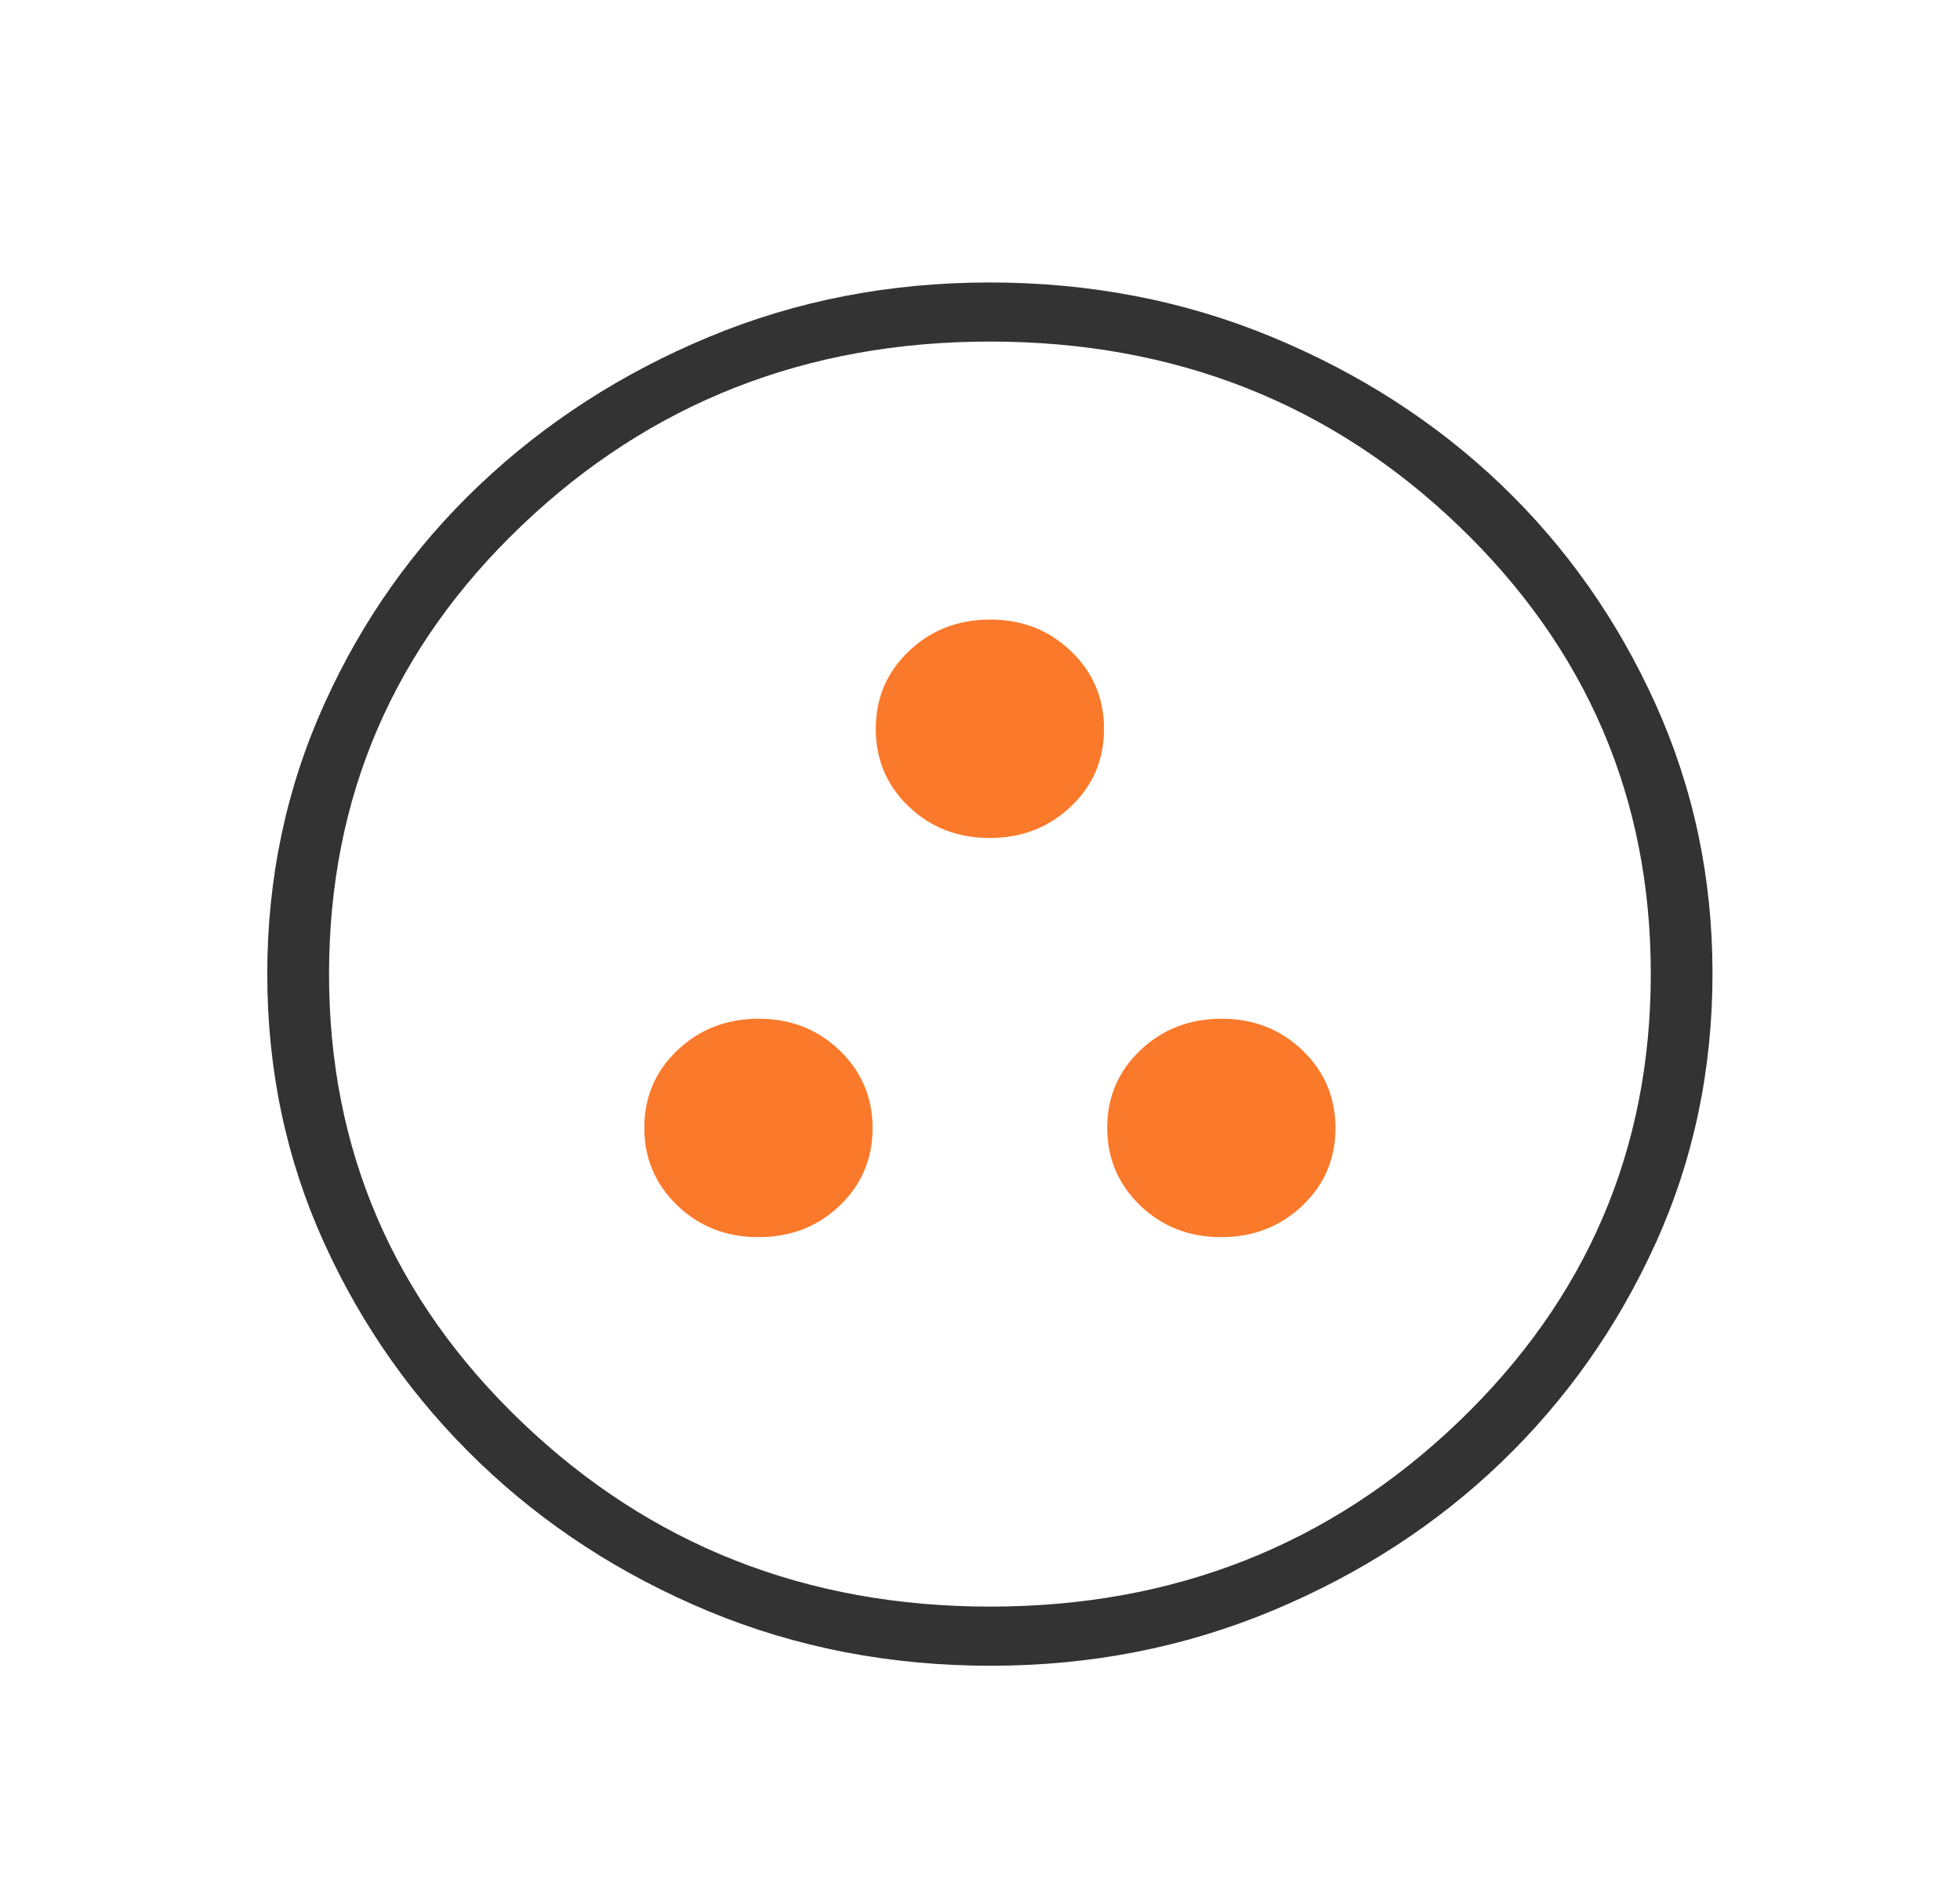 <svg width="33" height="32" viewBox="0 0 33 32" fill="none" xmlns="http://www.w3.org/2000/svg">
<path d="M16.68 28.052C14.986 28.052 13.404 27.746 11.933 27.135C10.462 26.524 9.175 25.689 8.072 24.63C6.969 23.571 6.098 22.34 5.459 20.935C4.82 19.53 4.5 18.02 4.5 16.405C4.5 14.79 4.819 13.275 5.458 11.861C6.096 10.446 6.968 9.214 8.074 8.166C9.18 7.117 10.467 6.286 11.934 5.675C13.402 5.063 14.979 4.757 16.666 4.757C18.353 4.757 19.935 5.062 21.413 5.674C22.89 6.285 24.177 7.115 25.273 8.162C26.368 9.21 27.236 10.443 27.875 11.859C28.514 13.276 28.833 14.786 28.833 16.391C28.833 18.013 28.514 19.528 27.876 20.936C27.237 22.344 26.37 23.574 25.276 24.626C24.181 25.678 22.894 26.512 21.414 27.128C19.935 27.744 18.357 28.052 16.68 28.052ZM16.671 27.056C19.763 27.056 22.39 26.02 24.552 23.949C26.713 21.878 27.794 19.361 27.794 16.401C27.794 13.44 26.715 10.925 24.56 8.856C22.404 6.787 19.773 5.752 16.667 5.752C13.576 5.752 10.95 6.784 8.786 8.848C6.622 10.912 5.54 13.431 5.54 16.404C5.54 19.363 6.622 21.878 8.786 23.949C10.95 26.02 13.578 27.056 16.671 27.056Z" fill="#333333"/>
<path d="M12.77 20.834C13.312 20.834 13.768 20.657 14.137 20.304C14.506 19.951 14.691 19.516 14.691 18.999C14.691 18.482 14.506 18.046 14.137 17.69C13.768 17.334 13.313 17.156 12.774 17.156C12.234 17.156 11.778 17.333 11.406 17.686C11.034 18.04 10.848 18.475 10.848 18.991C10.848 19.508 11.034 19.945 11.403 20.3C11.773 20.656 12.229 20.834 12.77 20.834ZM20.56 20.834C21.1 20.834 21.555 20.657 21.927 20.304C22.299 19.951 22.485 19.516 22.485 18.999C22.485 18.482 22.3 18.046 21.931 17.69C21.562 17.334 21.107 17.156 20.567 17.156C20.028 17.156 19.572 17.333 19.2 17.686C18.828 18.04 18.642 18.475 18.642 18.991C18.642 19.508 18.827 19.945 19.196 20.3C19.566 20.656 20.02 20.834 20.56 20.834ZM16.663 14.112C17.203 14.112 17.659 13.935 18.03 13.582C18.402 13.229 18.588 12.793 18.588 12.277C18.588 11.76 18.403 11.323 18.034 10.968C17.665 10.612 17.21 10.434 16.671 10.434C16.131 10.434 15.675 10.611 15.303 10.965C14.931 11.319 14.745 11.755 14.745 12.273C14.745 12.792 14.93 13.229 15.299 13.582C15.668 13.935 16.123 14.112 16.663 14.112Z" fill="#FB792B"/>
</svg>
